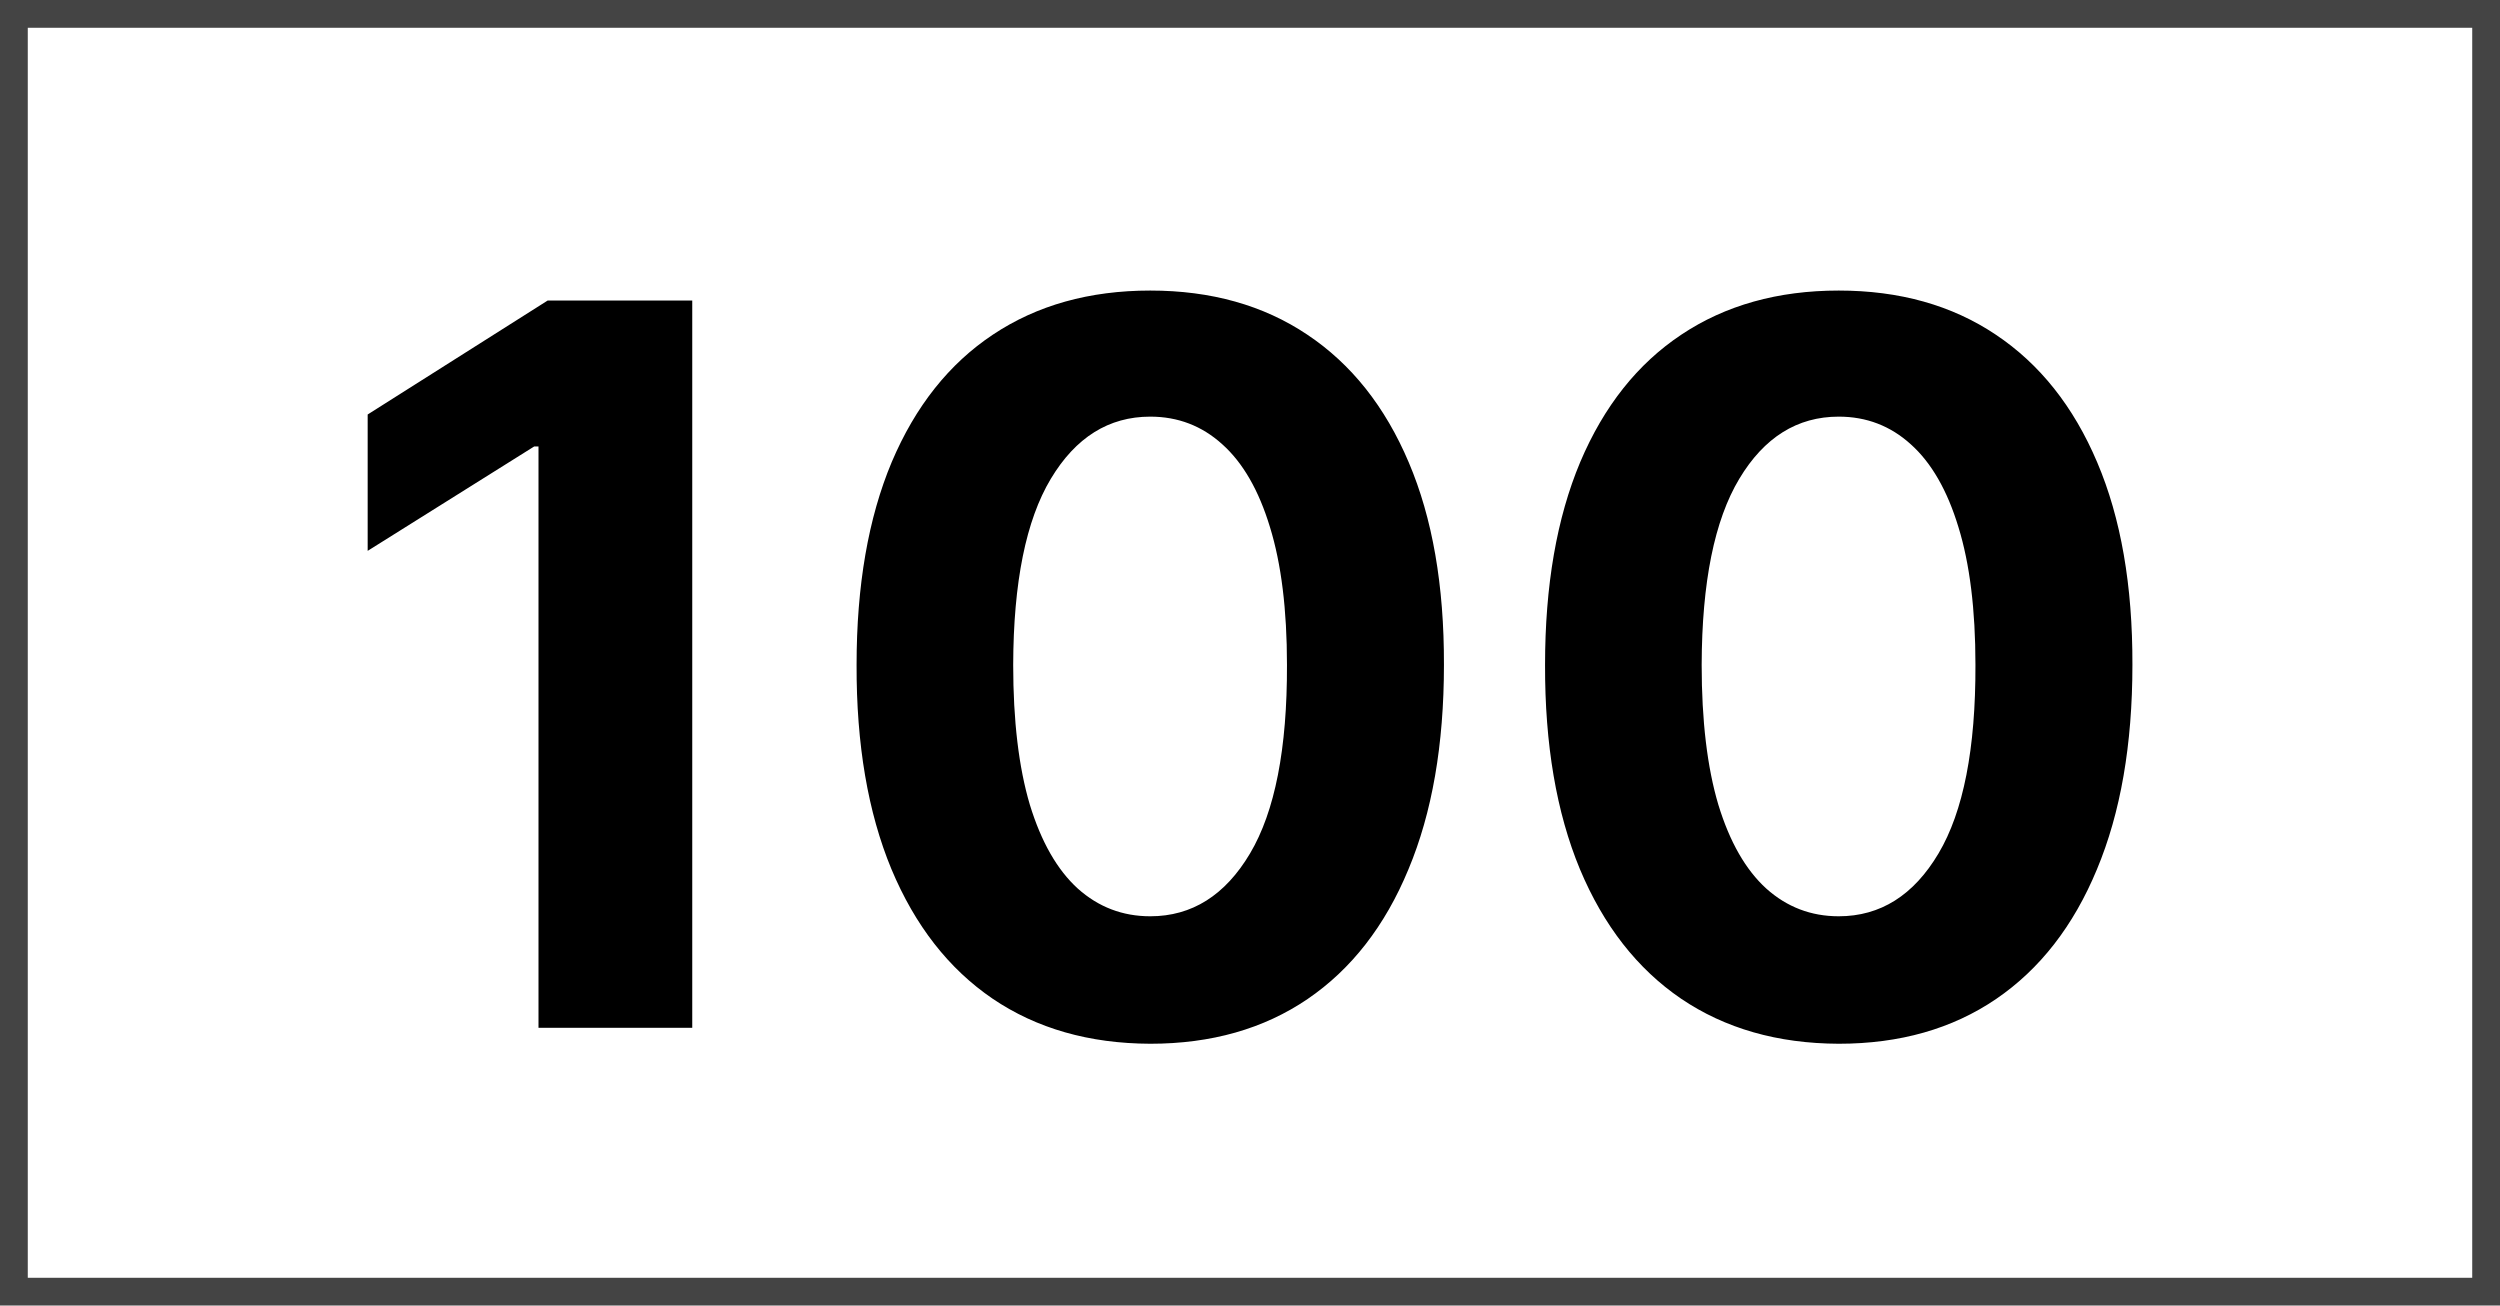 <svg width="90" height="47" viewBox="0 0 90 47" fill="none" xmlns="http://www.w3.org/2000/svg">
<rect width="90" height="47" fill="#444444"/>
<rect x="1" y="1" width="88" height="45" fill="white"/>
<path d="M24.921 10.818V37H19.386V16.072H19.232L13.236 19.831V14.922L19.718 10.818H24.921ZM41.409 37.575C39.21 37.567 37.318 37.026 35.733 35.952C34.156 34.878 32.942 33.322 32.09 31.285C31.246 29.249 30.828 26.798 30.837 23.935C30.837 21.079 31.259 18.646 32.102 16.635C32.955 14.624 34.169 13.094 35.746 12.046C37.331 10.989 39.219 10.46 41.409 10.46C43.6 10.46 45.483 10.989 47.06 12.046C48.645 13.102 49.864 14.636 50.716 16.648C51.568 18.651 51.99 21.079 51.982 23.935C51.982 26.807 51.556 29.261 50.703 31.298C49.86 33.335 48.649 34.891 47.073 35.965C45.496 37.038 43.608 37.575 41.409 37.575ZM41.409 32.986C42.909 32.986 44.107 32.231 45.002 30.723C45.897 29.215 46.34 26.952 46.331 23.935C46.331 21.949 46.127 20.296 45.718 18.974C45.317 17.653 44.746 16.66 44.004 15.996C43.272 15.331 42.406 14.999 41.409 14.999C39.918 14.999 38.725 15.744 37.83 17.236C36.935 18.727 36.483 20.96 36.475 23.935C36.475 25.946 36.675 27.625 37.075 28.972C37.485 30.31 38.06 31.315 38.801 31.989C39.543 32.653 40.412 32.986 41.409 32.986ZM66.194 37.575C63.996 37.567 62.103 37.026 60.518 35.952C58.942 34.878 57.727 33.322 56.875 31.285C56.031 29.249 55.614 26.798 55.622 23.935C55.622 21.079 56.044 18.646 56.888 16.635C57.74 14.624 58.954 13.094 60.531 12.046C62.116 10.989 64.004 10.46 66.194 10.46C68.385 10.46 70.268 10.989 71.845 12.046C73.43 13.102 74.649 14.636 75.501 16.648C76.353 18.651 76.775 21.079 76.767 23.935C76.767 26.807 76.341 29.261 75.489 31.298C74.645 33.335 73.434 34.891 71.858 35.965C70.281 37.038 68.393 37.575 66.194 37.575ZM66.194 32.986C67.694 32.986 68.892 32.231 69.787 30.723C70.682 29.215 71.125 26.952 71.116 23.935C71.116 21.949 70.912 20.296 70.503 18.974C70.102 17.653 69.531 16.66 68.79 15.996C68.057 15.331 67.192 14.999 66.194 14.999C64.703 14.999 63.51 15.744 62.615 17.236C61.72 18.727 61.268 20.96 61.26 23.935C61.26 25.946 61.46 27.625 61.861 28.972C62.27 30.31 62.845 31.315 63.587 31.989C64.328 32.653 65.197 32.986 66.194 32.986Z" fill="black"/>
</svg>
